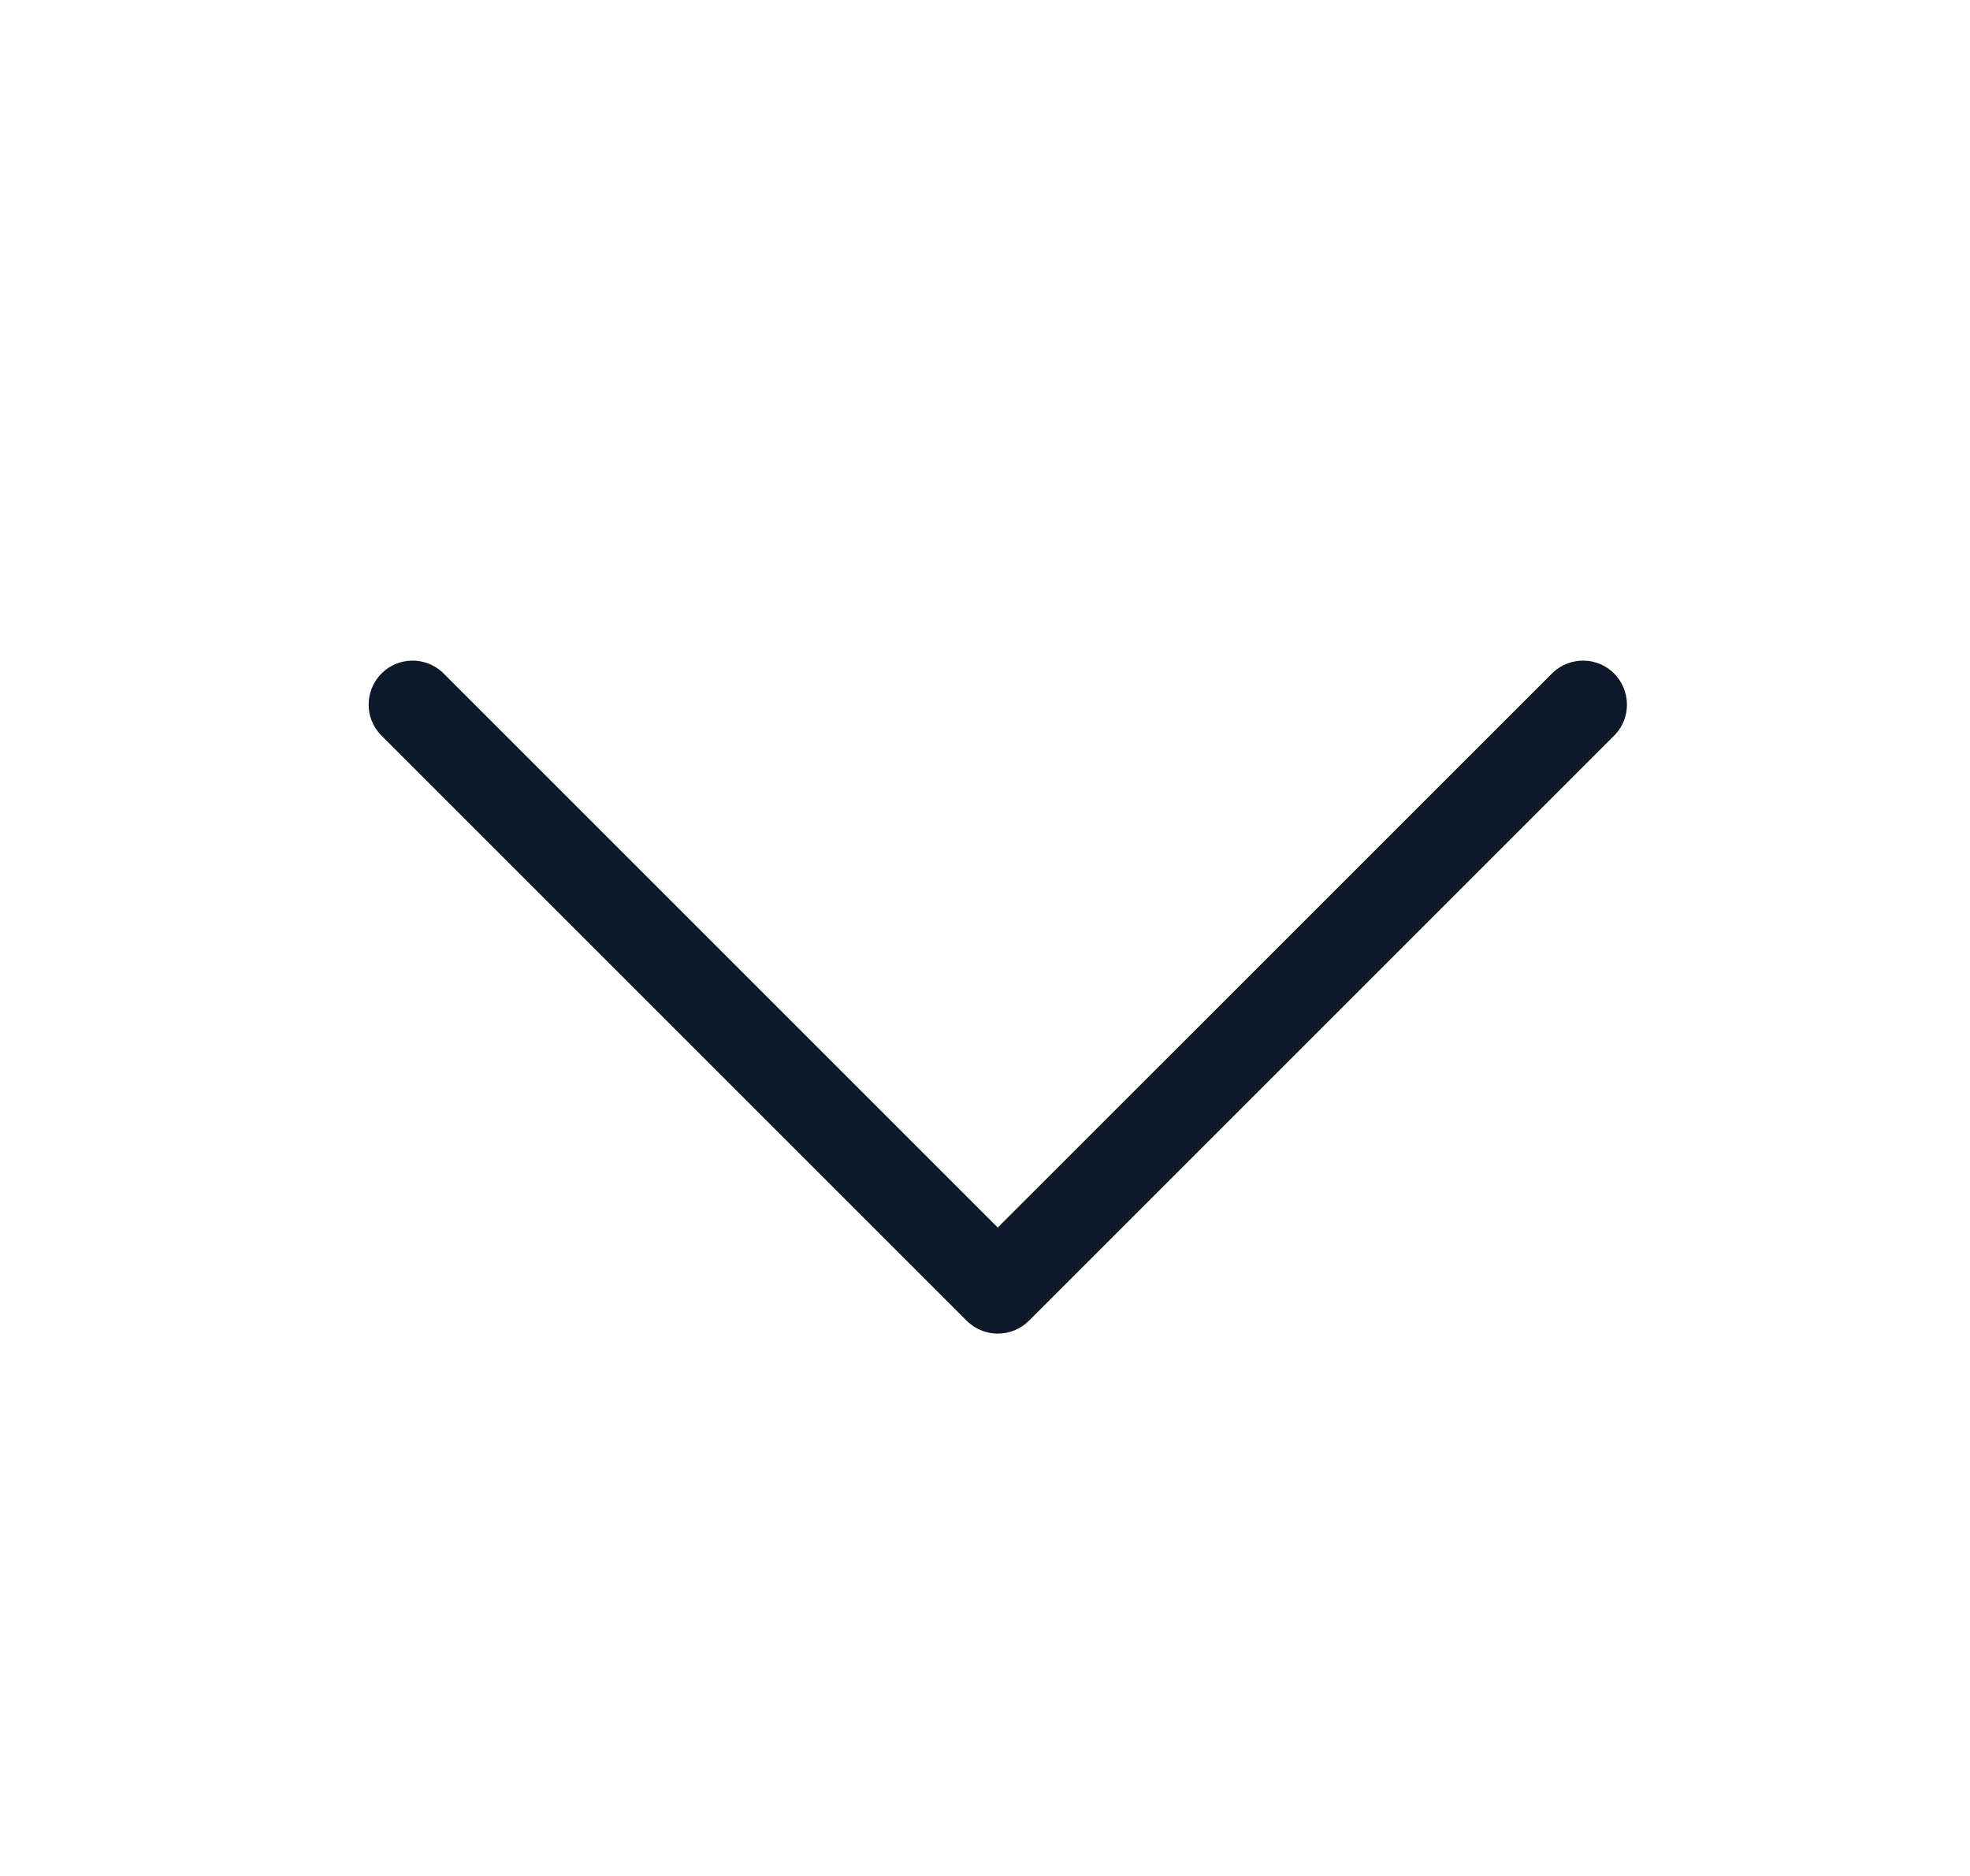<svg width="21" height="20" viewBox="0 0 21 20" fill="none" xmlns="http://www.w3.org/2000/svg">
<path d="M17.218 7.831L10.968 14.081C10.88 14.169 10.761 14.218 10.636 14.218C10.512 14.218 10.393 14.169 10.305 14.081L4.055 7.831C3.972 7.742 3.927 7.625 3.93 7.503C3.932 7.382 3.981 7.266 4.067 7.18C4.153 7.094 4.268 7.045 4.39 7.043C4.511 7.041 4.629 7.086 4.718 7.169L10.636 13.087L16.555 7.169C16.644 7.086 16.762 7.041 16.883 7.043C17.005 7.045 17.12 7.094 17.206 7.18C17.292 7.266 17.341 7.382 17.343 7.503C17.346 7.625 17.301 7.742 17.218 7.831Z" fill="#0D1829"/>
</svg>
